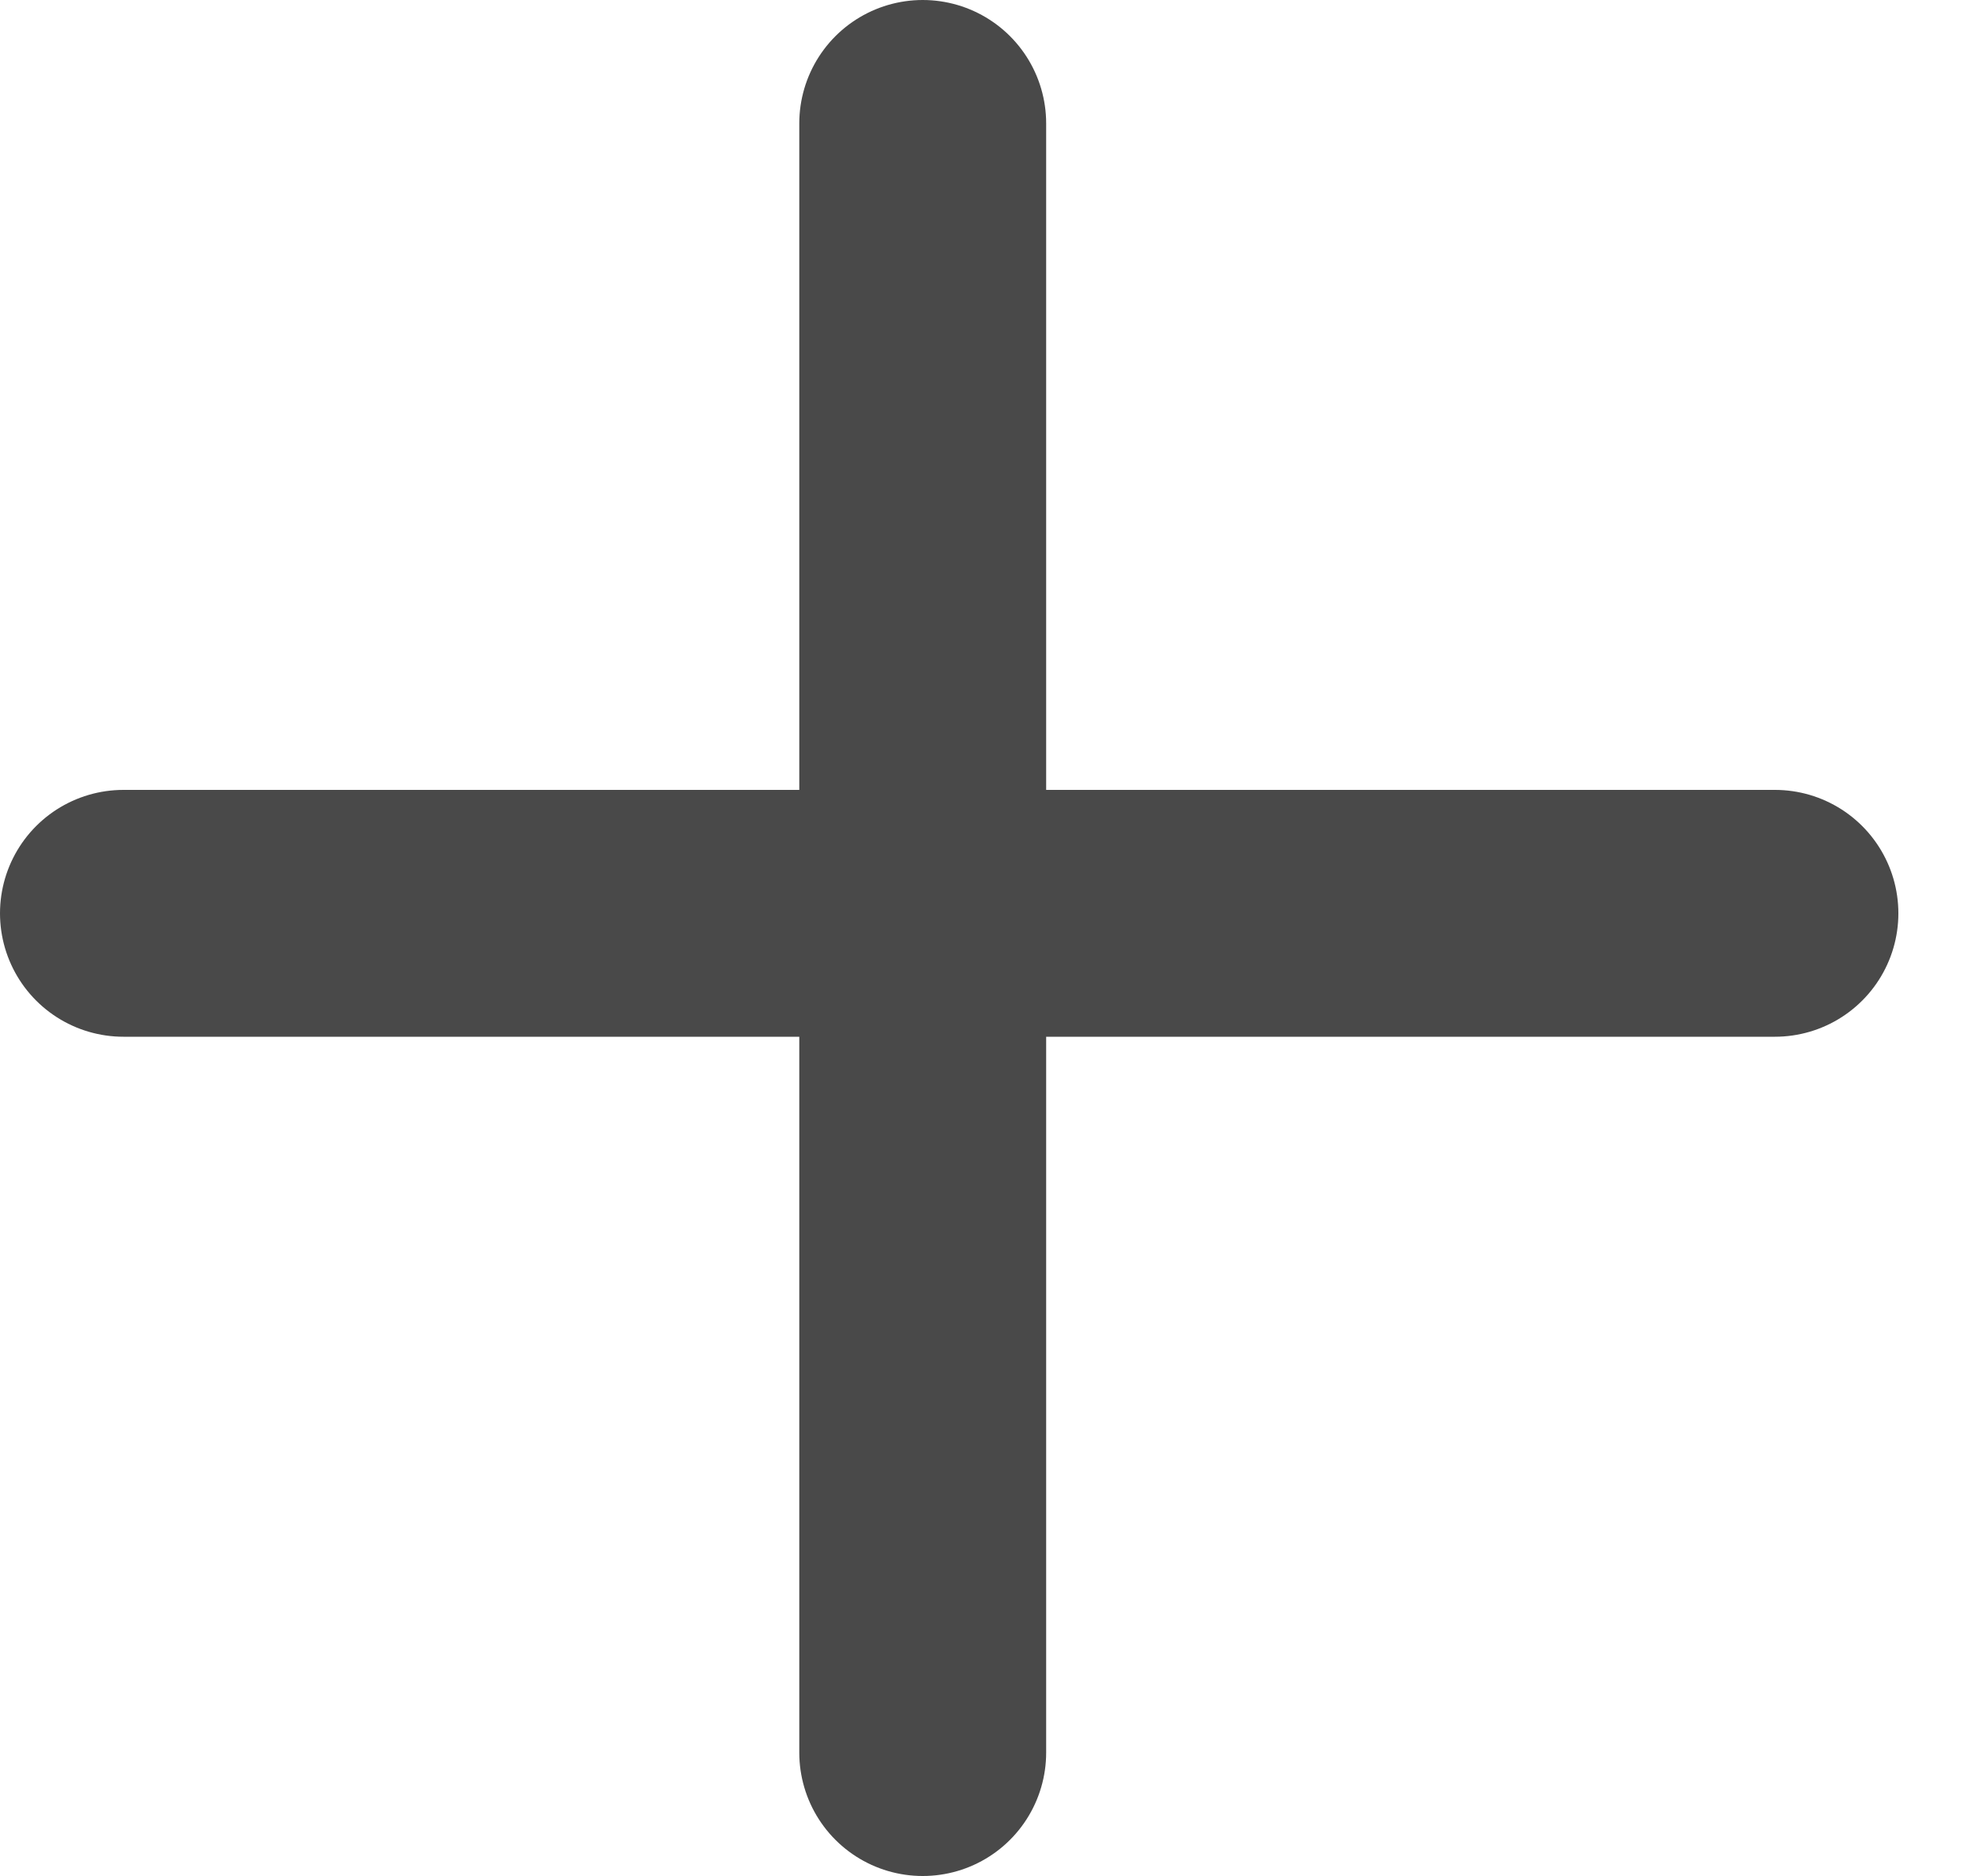 <svg width="20" height="19" viewBox="0 0 20 19" fill="none" xmlns="http://www.w3.org/2000/svg">
<line x1="9.344" y1="1.25" x2="9.344" y2="17.75" stroke="#494949" stroke-width="2.5" stroke-linecap="round"/>
<line x1="17.974" y1="9.25" x2="1.25" y2="9.25" stroke="#494949" stroke-width="2.5" stroke-linecap="round"/>
</svg>
